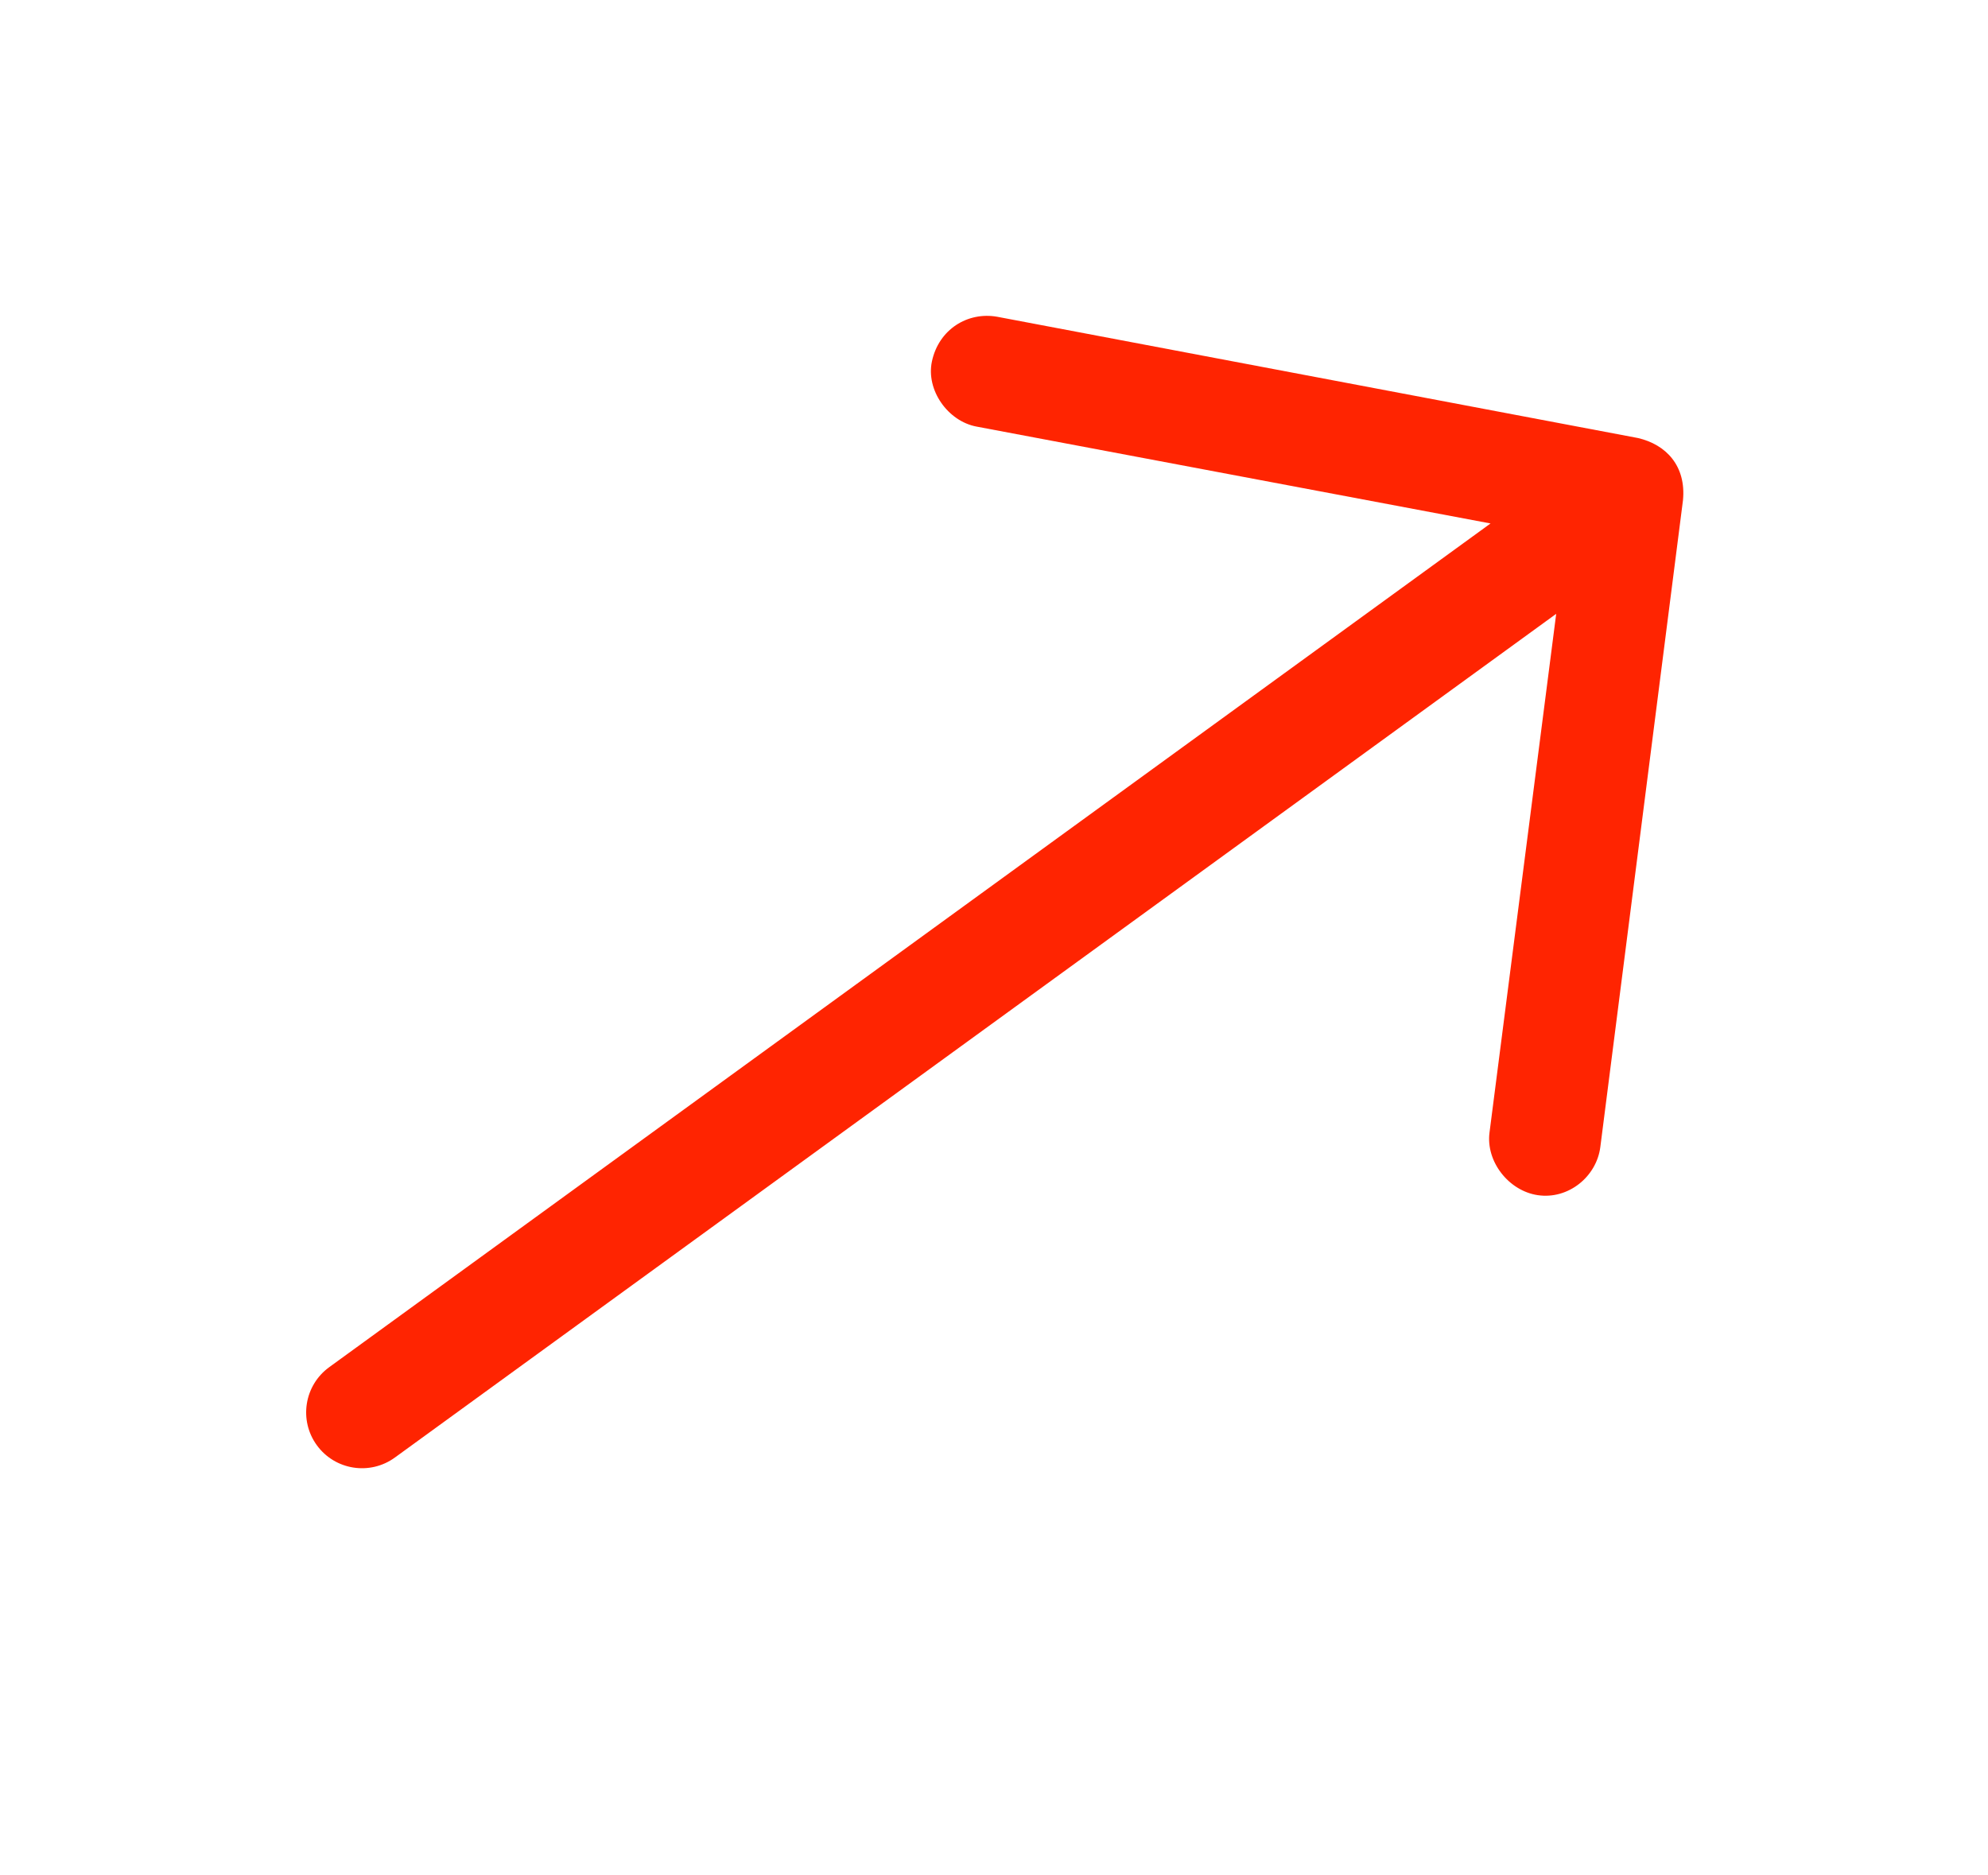 <?xml version="1.0" encoding="UTF-8"?>
<svg width="53px" height="50px" viewBox="0 0 53 50" version="1.1" xmlns="http://www.w3.org/2000/svg" xmlns:xlink="http://www.w3.org/1999/xlink">
    <title>hausse-co2@1x</title>
    <g id="Page-1" stroke="none" stroke-width="1" fill="none" fill-rule="evenodd">
        <g id="hausse-co2" transform="translate(26.527, 25.396) rotate(-216) translate(-26.527, -25.396) translate(4.18, 11.252)" fill="#FF2401">
            <path d="M0.419,15.169 L12.338,27.825 C12.894,28.4 13.796,28.466 14.444,27.883 C15.024,27.361 15.039,26.344 14.502,25.777 L4.935,15.634 L43.205,15.634 C44.028,15.634 44.695,14.967 44.695,14.145 C44.695,13.323 44.028,12.656 43.205,12.656 L4.935,12.656 L14.502,2.513 C15.039,1.946 15.001,0.954 14.444,0.407 C13.857,-0.17 12.886,-0.118 12.338,0.465 L0.419,13.121 C-0.186,13.806 -0.091,14.584 0.419,15.169 L0.419,15.169 Z"></path>
        </g>
    </g>
</svg>